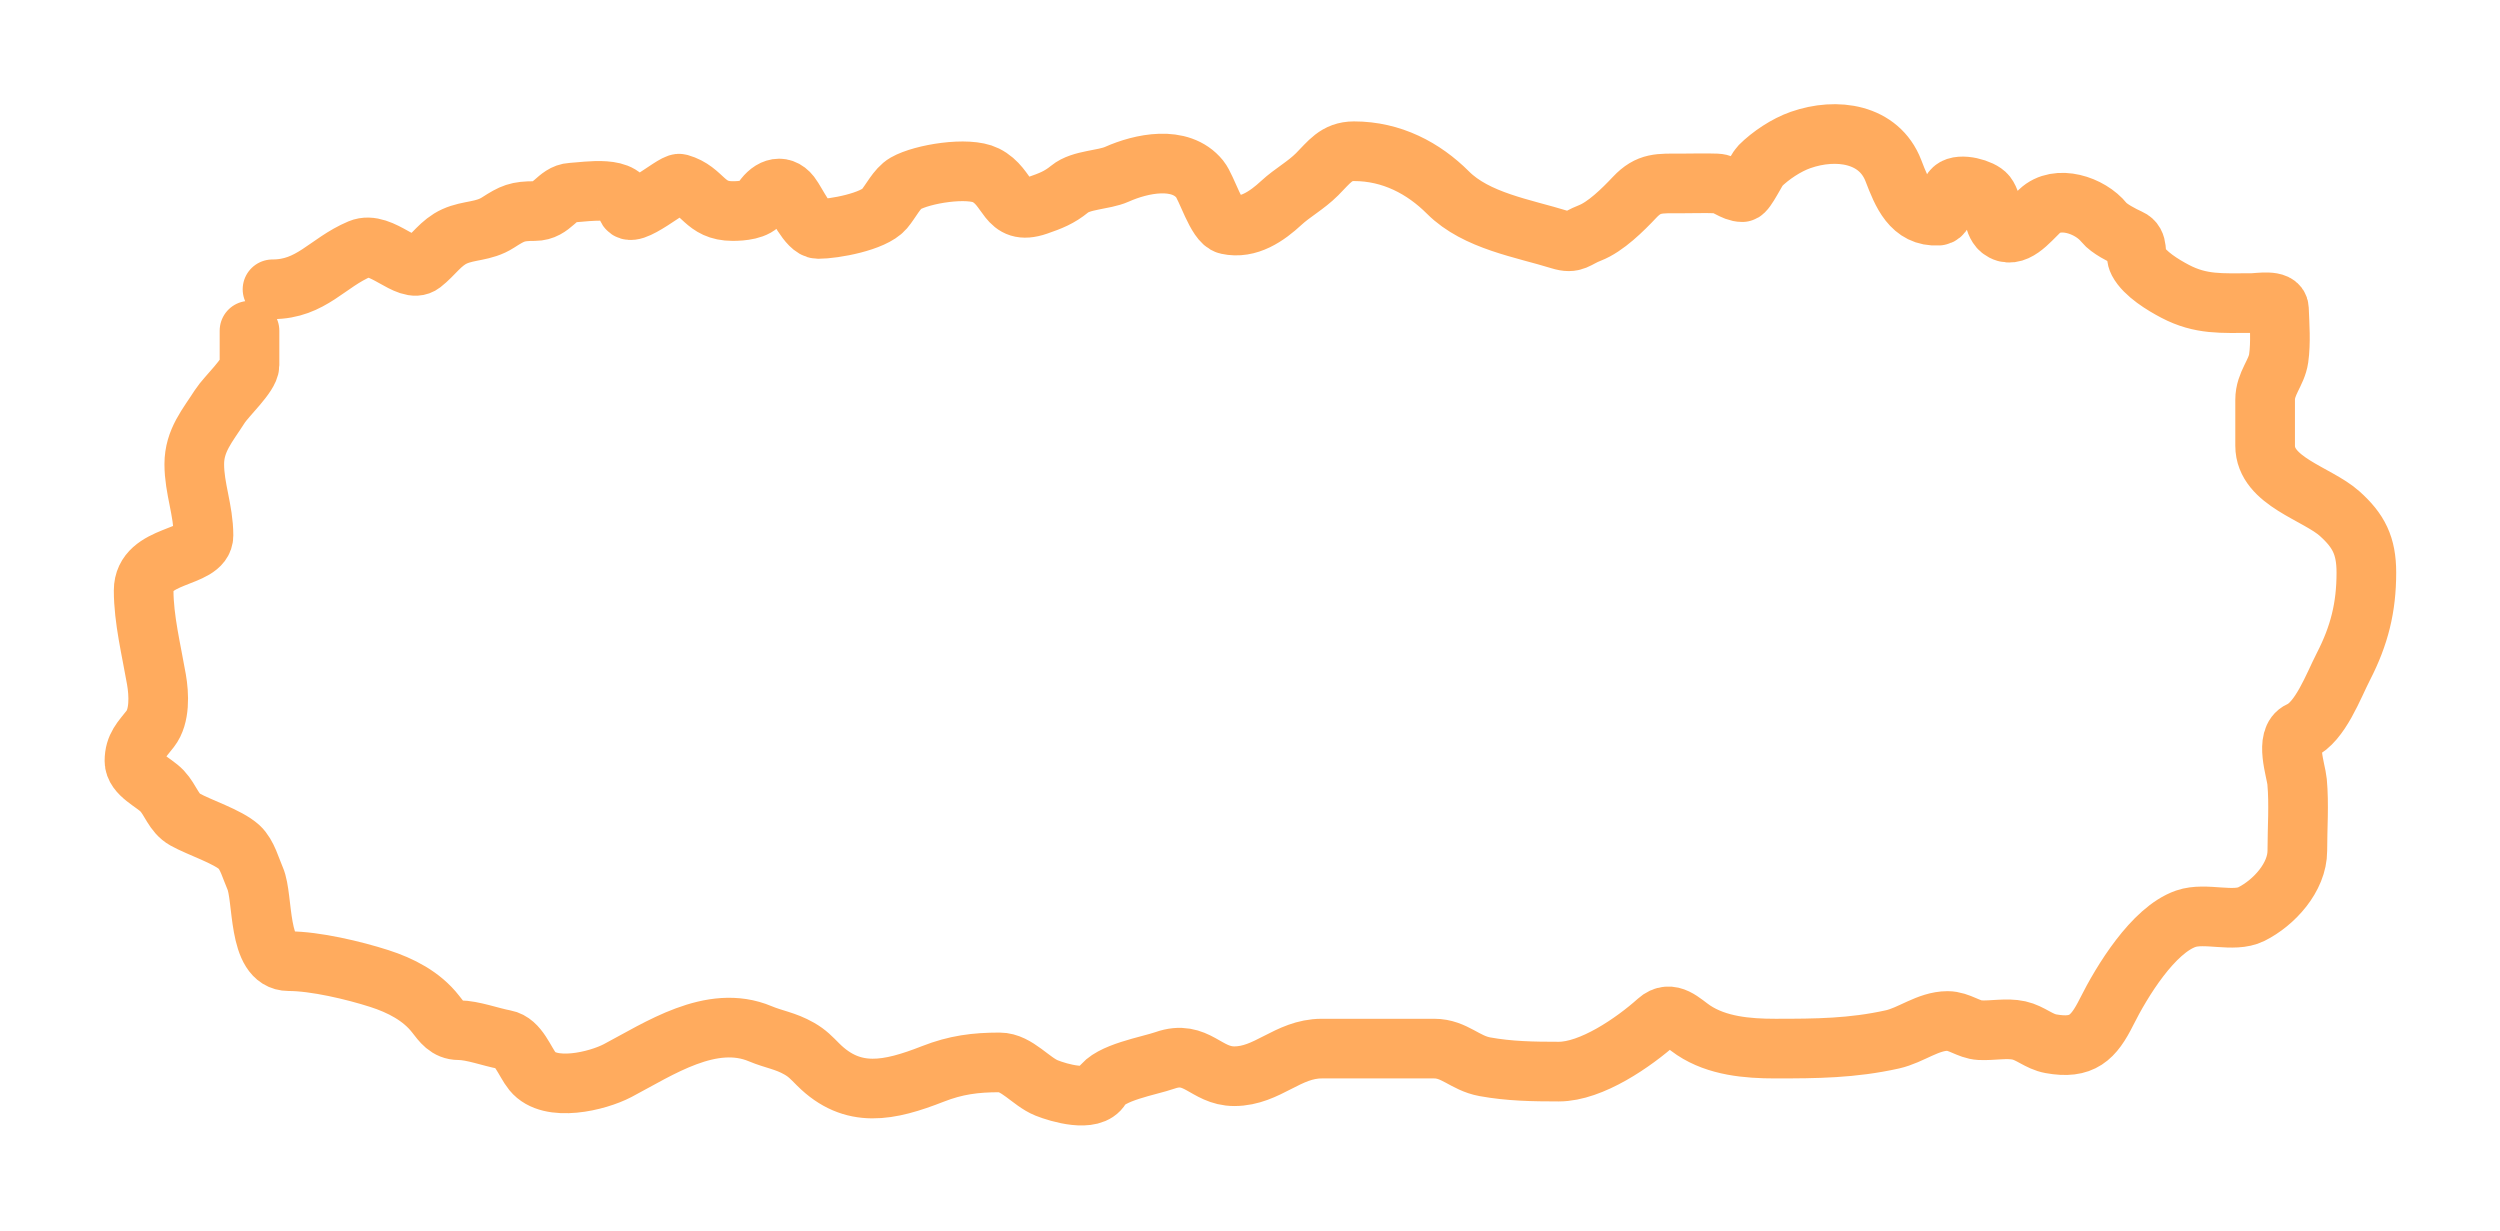 <svg id="y2" class="yellow yellow-glow hide" width="461" height="227" viewBox="0 0 461 227" fill="none" xmlns="http://www.w3.org/2000/svg">
            <g filter="url(#filter0_f_9_65)">
            <path d="M50.251 53.345C57.423 53.345 60.344 48.435 66.374 45.896C70.306 44.24 75.215 50.664 77.83 48.63C79.965 46.97 81.295 44.732 83.817 43.586C86.459 42.385 89.165 42.754 91.832 41.04C94.53 39.306 95.386 38.919 98.62 38.919C101.859 38.919 102.692 35.675 105.409 35.524C108.384 35.359 115.357 34.069 115.592 38.07C115.764 40.996 124.291 33.585 125.304 33.874C129.778 35.153 129.809 38.919 135.11 38.919C136.757 38.919 139.514 38.711 140.39 37.221C141.771 34.873 144.049 33.744 145.764 35.949C146.841 37.333 149.016 42.219 150.856 42.219C153.8 42.219 161.052 40.892 163.066 38.541C164.24 37.171 165.391 34.735 166.979 33.827C170.072 32.059 178.518 30.686 181.782 32.319C186.215 34.535 185.473 39.9 191.305 37.882C193.735 37.04 195.344 36.42 197.245 34.864C199.398 33.102 203.448 33.25 205.967 32.13C210.409 30.156 217.614 28.561 221.241 33.026C222.539 34.623 224.342 40.975 226.333 41.417C230.202 42.277 233.65 39.845 236.28 37.41C238.31 35.531 240.801 34.21 242.88 32.13C245.093 29.917 246.404 27.887 249.669 27.887C256.632 27.887 262.504 31.011 267.018 35.524C272.239 40.745 280.919 42.104 287.667 44.199C290.318 45.022 290.605 43.946 293.136 42.973C296.084 41.839 299.253 38.681 301.433 36.373C304.053 33.599 305.971 33.827 309.919 33.827C312.114 33.827 314.325 33.749 316.519 33.827C318.248 33.889 319.621 35.43 321.28 35.43C321.946 35.43 323.935 31.22 324.533 30.621C326.486 28.669 329.398 26.733 332.029 25.813C338.686 23.483 346.507 24.619 349.142 31.47C350.751 35.653 352.489 40.058 357.44 39.767C358.775 39.689 359.094 35.836 360.174 34.864C361.455 33.711 365.417 34.809 366.303 35.949C367.524 37.519 367.426 41.137 368.896 42.313C371.421 44.334 374.198 40.728 376.109 38.919C379.378 35.821 385.423 37.833 387.989 41.04C388.87 42.142 391.347 43.428 392.656 44.01C394.46 44.812 393.534 46.791 394.306 48.253C395.498 50.512 398.893 52.569 401.095 53.722C405.872 56.224 409.659 55.89 415.144 55.89C416.463 55.89 420.165 55.173 420.235 56.928C420.351 59.828 420.599 63.199 420.188 66.073C419.801 68.785 417.689 70.672 417.689 73.711C417.689 76.539 417.689 79.368 417.689 82.197C417.689 88.798 427.284 90.983 431.455 94.737C434.926 97.861 436.358 100.62 436.358 105.58C436.358 112.009 435.072 117.179 432.115 122.929C430.279 126.499 427.859 133.16 424.148 134.809C421.231 136.106 423.399 142.131 423.582 144.144C423.962 148.325 423.629 152.672 423.629 156.872C423.629 161.772 419.335 166.468 415.144 168.564C411.874 170.199 406.667 168.169 403.075 169.413C397.032 171.504 391.264 180.965 388.46 186.573C386.056 191.382 383.941 193.513 378.183 192.466C375.96 192.062 374.457 190.496 372.29 190.014C370.045 189.516 367.363 190.088 365.077 189.967C363.027 189.859 361.269 188.27 359.137 188.27C355.535 188.27 352.396 190.9 348.954 191.664C341.538 193.312 334.971 193.362 327.362 193.362C322.213 193.362 316.637 192.875 312.276 189.967C310.217 188.595 308.094 186.106 305.676 188.27C301.216 192.261 293.451 197.605 287.431 197.605C282.712 197.605 278.33 197.531 273.807 196.709C270.112 196.037 268.209 193.362 264.472 193.362C257.558 193.362 250.643 193.362 243.729 193.362C237.455 193.362 233.739 198.453 227.606 198.453C222.332 198.453 220.686 193.481 214.83 195.53C211.87 196.566 204.58 197.756 202.997 200.527C201.388 203.342 195.259 201.524 193.002 200.622C190.101 199.461 187.495 195.907 184.328 195.907C179.842 195.907 176.255 196.373 172.023 198.029C164.002 201.167 157.238 202.667 150.856 196.285C149.61 195.039 148.884 194.229 147.367 193.362C144.822 191.908 142.685 191.673 140.201 190.627C131.202 186.838 121.505 193.41 113.895 197.416C110.202 199.36 101.416 201.52 98.196 197.557C96.728 195.75 95.64 192.181 93.057 191.712C90.502 191.247 87.134 189.967 84.619 189.967C82.485 189.967 81.477 188.473 80.329 186.997C77.738 183.666 73.854 181.697 69.957 180.444C65.245 178.93 58.11 177.238 53.221 177.238C47.401 177.238 48.632 165.534 47.045 161.964C46.297 160.28 45.59 157.547 44.122 156.212C41.953 154.241 36.863 152.64 34.128 151.121C31.997 149.937 31.514 147.566 29.885 145.841C28.373 144.24 24.793 142.798 24.793 140.325C24.793 137.611 26.141 136.41 27.716 134.385C29.508 132.082 29.332 128.071 28.848 125.286C27.909 119.887 26.49 114.18 26.49 108.88C26.49 101.932 37.522 103.175 37.522 98.744C37.522 94.055 35.825 90.101 35.825 85.591C35.825 81.202 38.294 78.465 40.539 74.936C41.697 73.118 46.008 69.169 46.008 67.346C46.008 65.225 46.008 63.103 46.008 60.982" stroke="#FFAB5E" stroke-width="11" stroke-linecap="round"/>
            </g>
            <defs>
            <filter id="filter0_f_9_65" x="0.293" y="0.212" width="460.565" height="226.325" filterUnits="userSpaceOnUse" color-interpolation-filters="sRGB">
            <feFlood flood-opacity="0" result="BackgroundImageFix"/>
            <feBlend mode="normal" in="SourceGraphic" in2="BackgroundImageFix" result="shape"/>
            <feGaussianBlur stdDeviation="9.5" result="effect1_foregroundBlur_9_65"/>
            </filter>
            </defs>
            </svg>